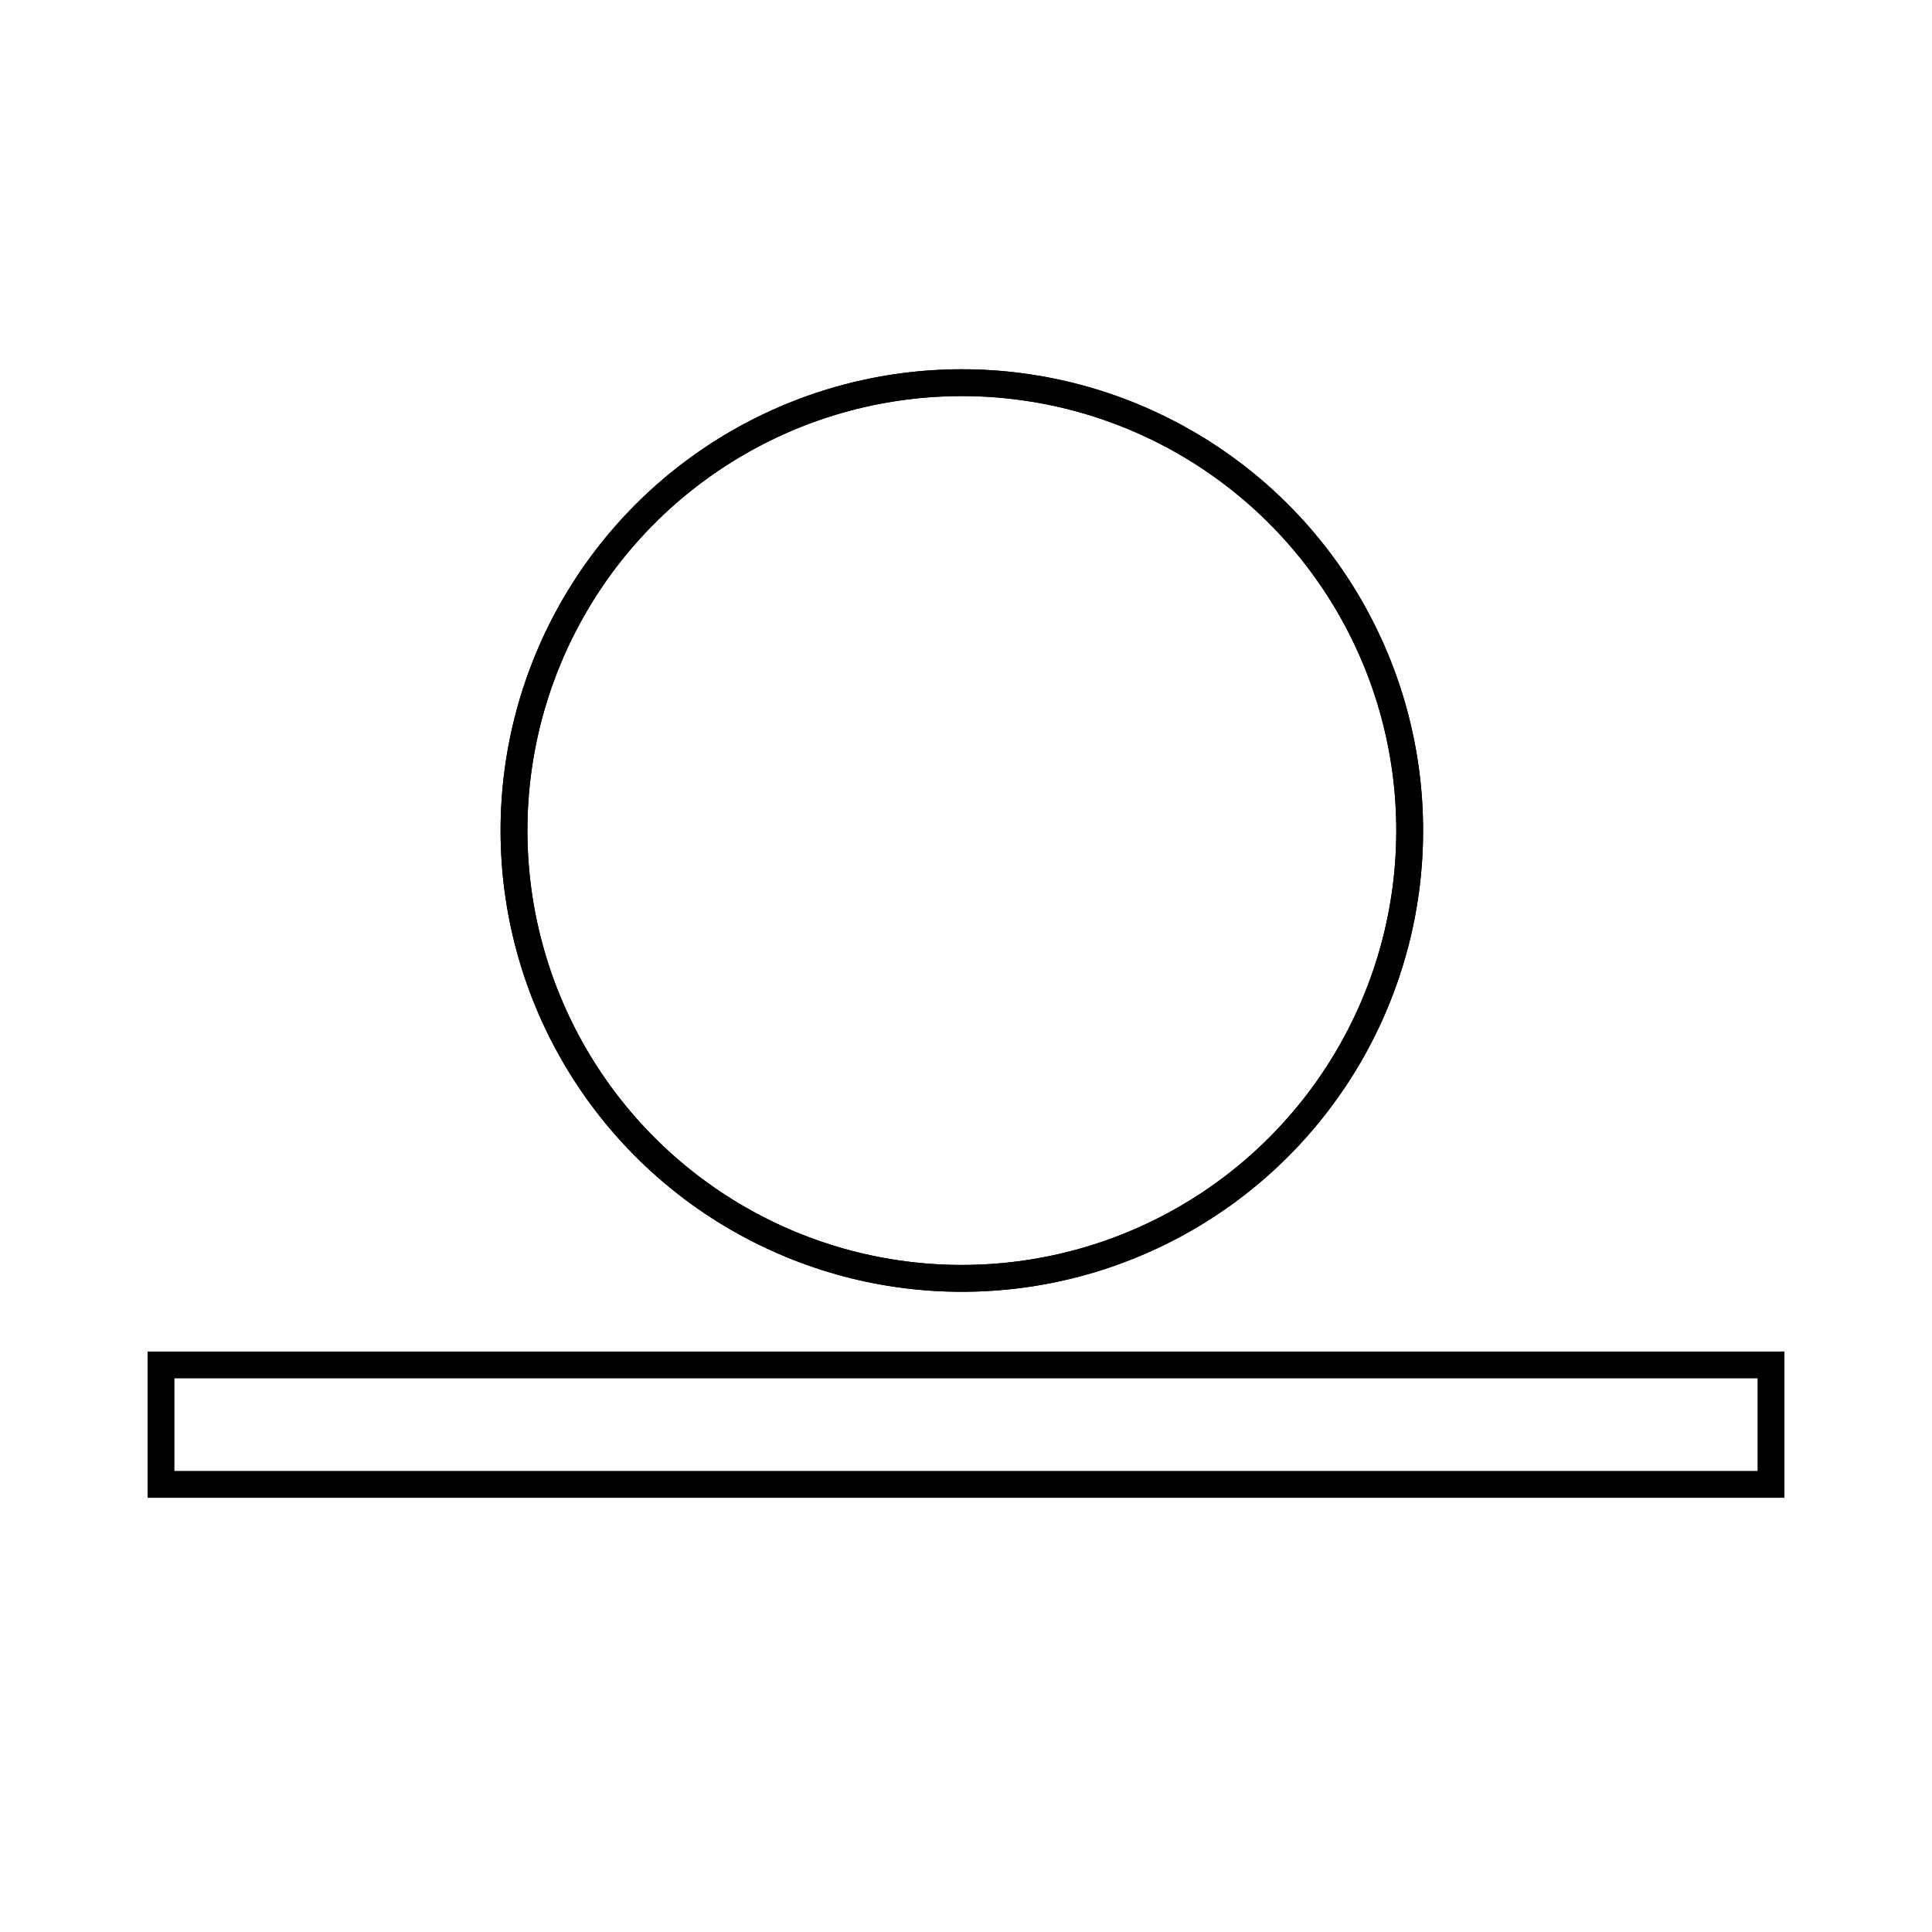 <svg id="emoji" viewBox="0 0 72 72" xmlns="http://www.w3.org/2000/svg" width="64" height="64">
  <g id="line">
    <circle cx="35.845" cy="30.951" r="16.69" fill="none" stroke="#000" strokeLinecap="round" strokeLinejoin="round" strokeWidth="2.302"/>
    <circle cx="35.845" cy="30.951" r="16.69" fill="none" stroke="#000" strokeLinecap="round" strokeLinejoin="round" strokeWidth="2.302"/>
    <rect x="6" y="50.867" width="60" height="4.451" fill="none" stroke="#000" strokeLinecap="round" strokeLinejoin="round" strokeWidth="2.092"/>
  </g>
</svg>
